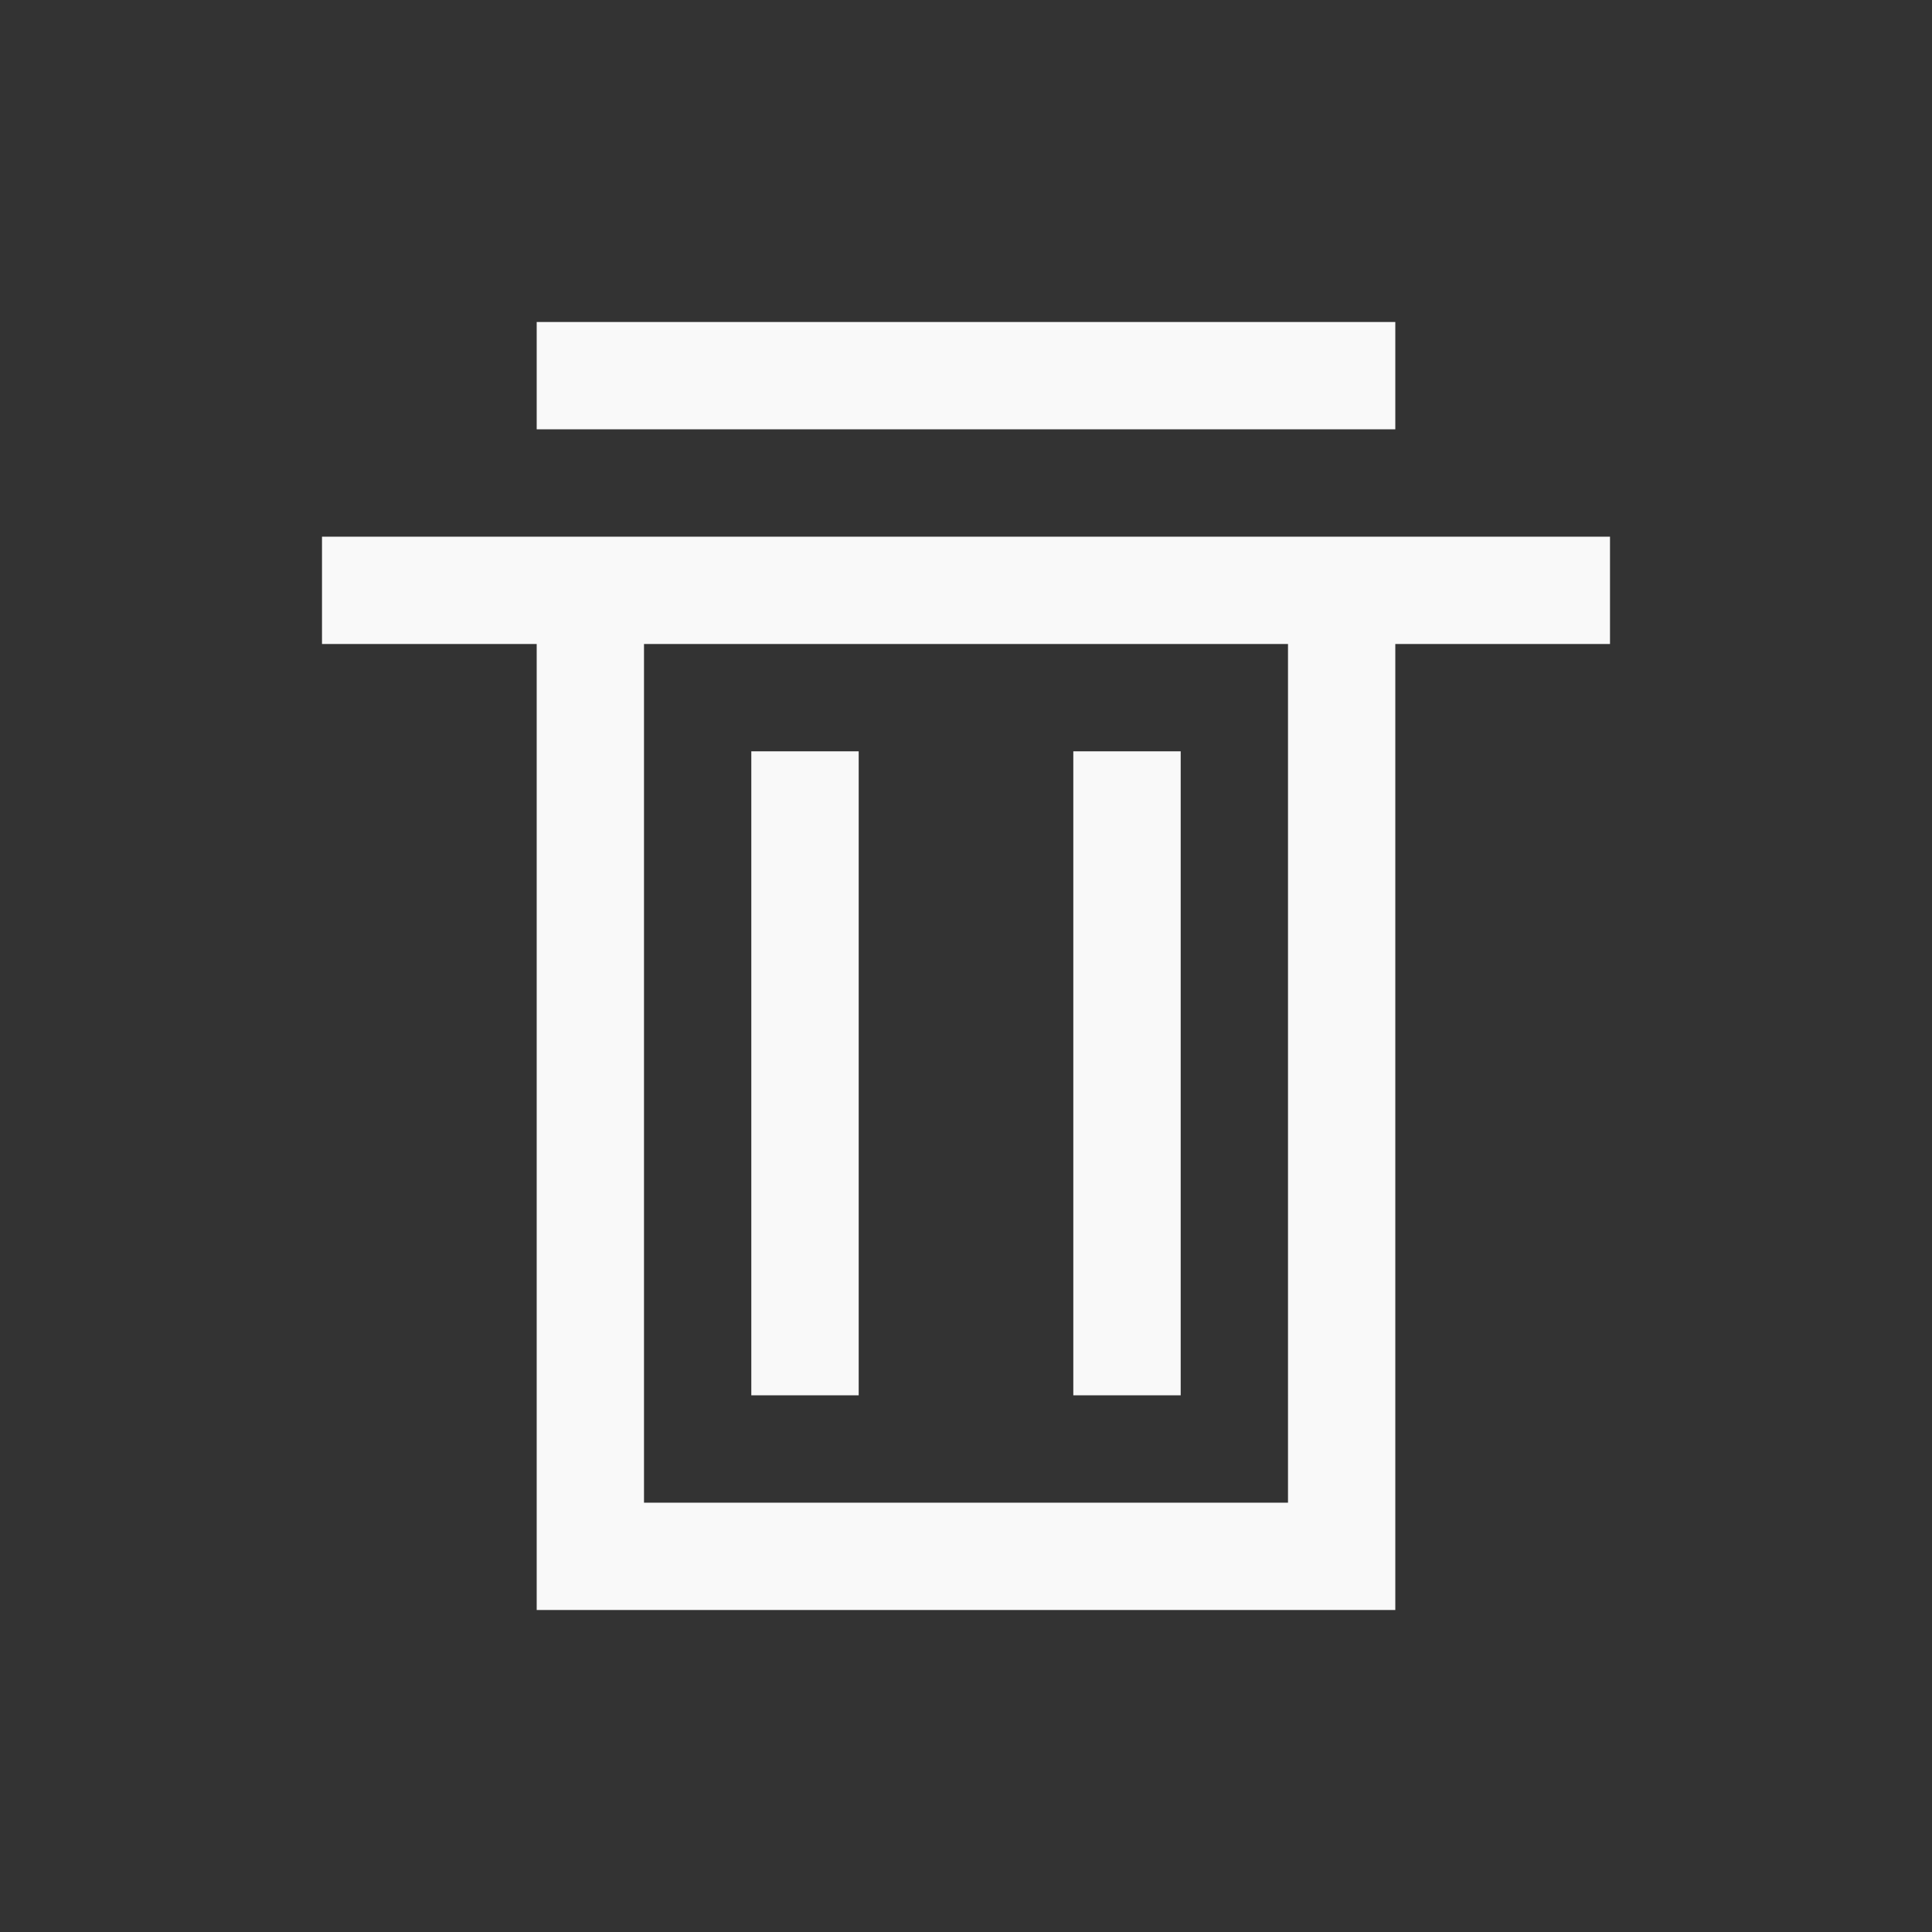 <svg xmlns="http://www.w3.org/2000/svg" viewBox="0 0 24 24" id="svg6">
  <rect x="0" y="0" width="24" height="24" fill="#333333" stroke="none"/>
  <defs id="defs3051">
    <style id="current-color-scheme">
      .ColorScheme-Text {
        color:#f9f9f9;
      }
      .ColorScheme-Highlight {
        color:#E0DFD8;
	  </style>
	</defs>
  <path style="fill:currentColor;fill-opacity:1;stroke:none" 
     d="M 6.667,4 V 5.333 H 17.333 V 4 Z M 4,6.667 V 8 H 6.667 V 20 H 17.333 V 8 H 20 V 6.667 Z M 8,8 h 8 V 18.667 H 8 Z m 1.333,1.333 v 8 h 1.334 v -8 z m 4,0 v 8 h 1.334 v -8 z"
  	 class="ColorScheme-Text" />
</svg>
